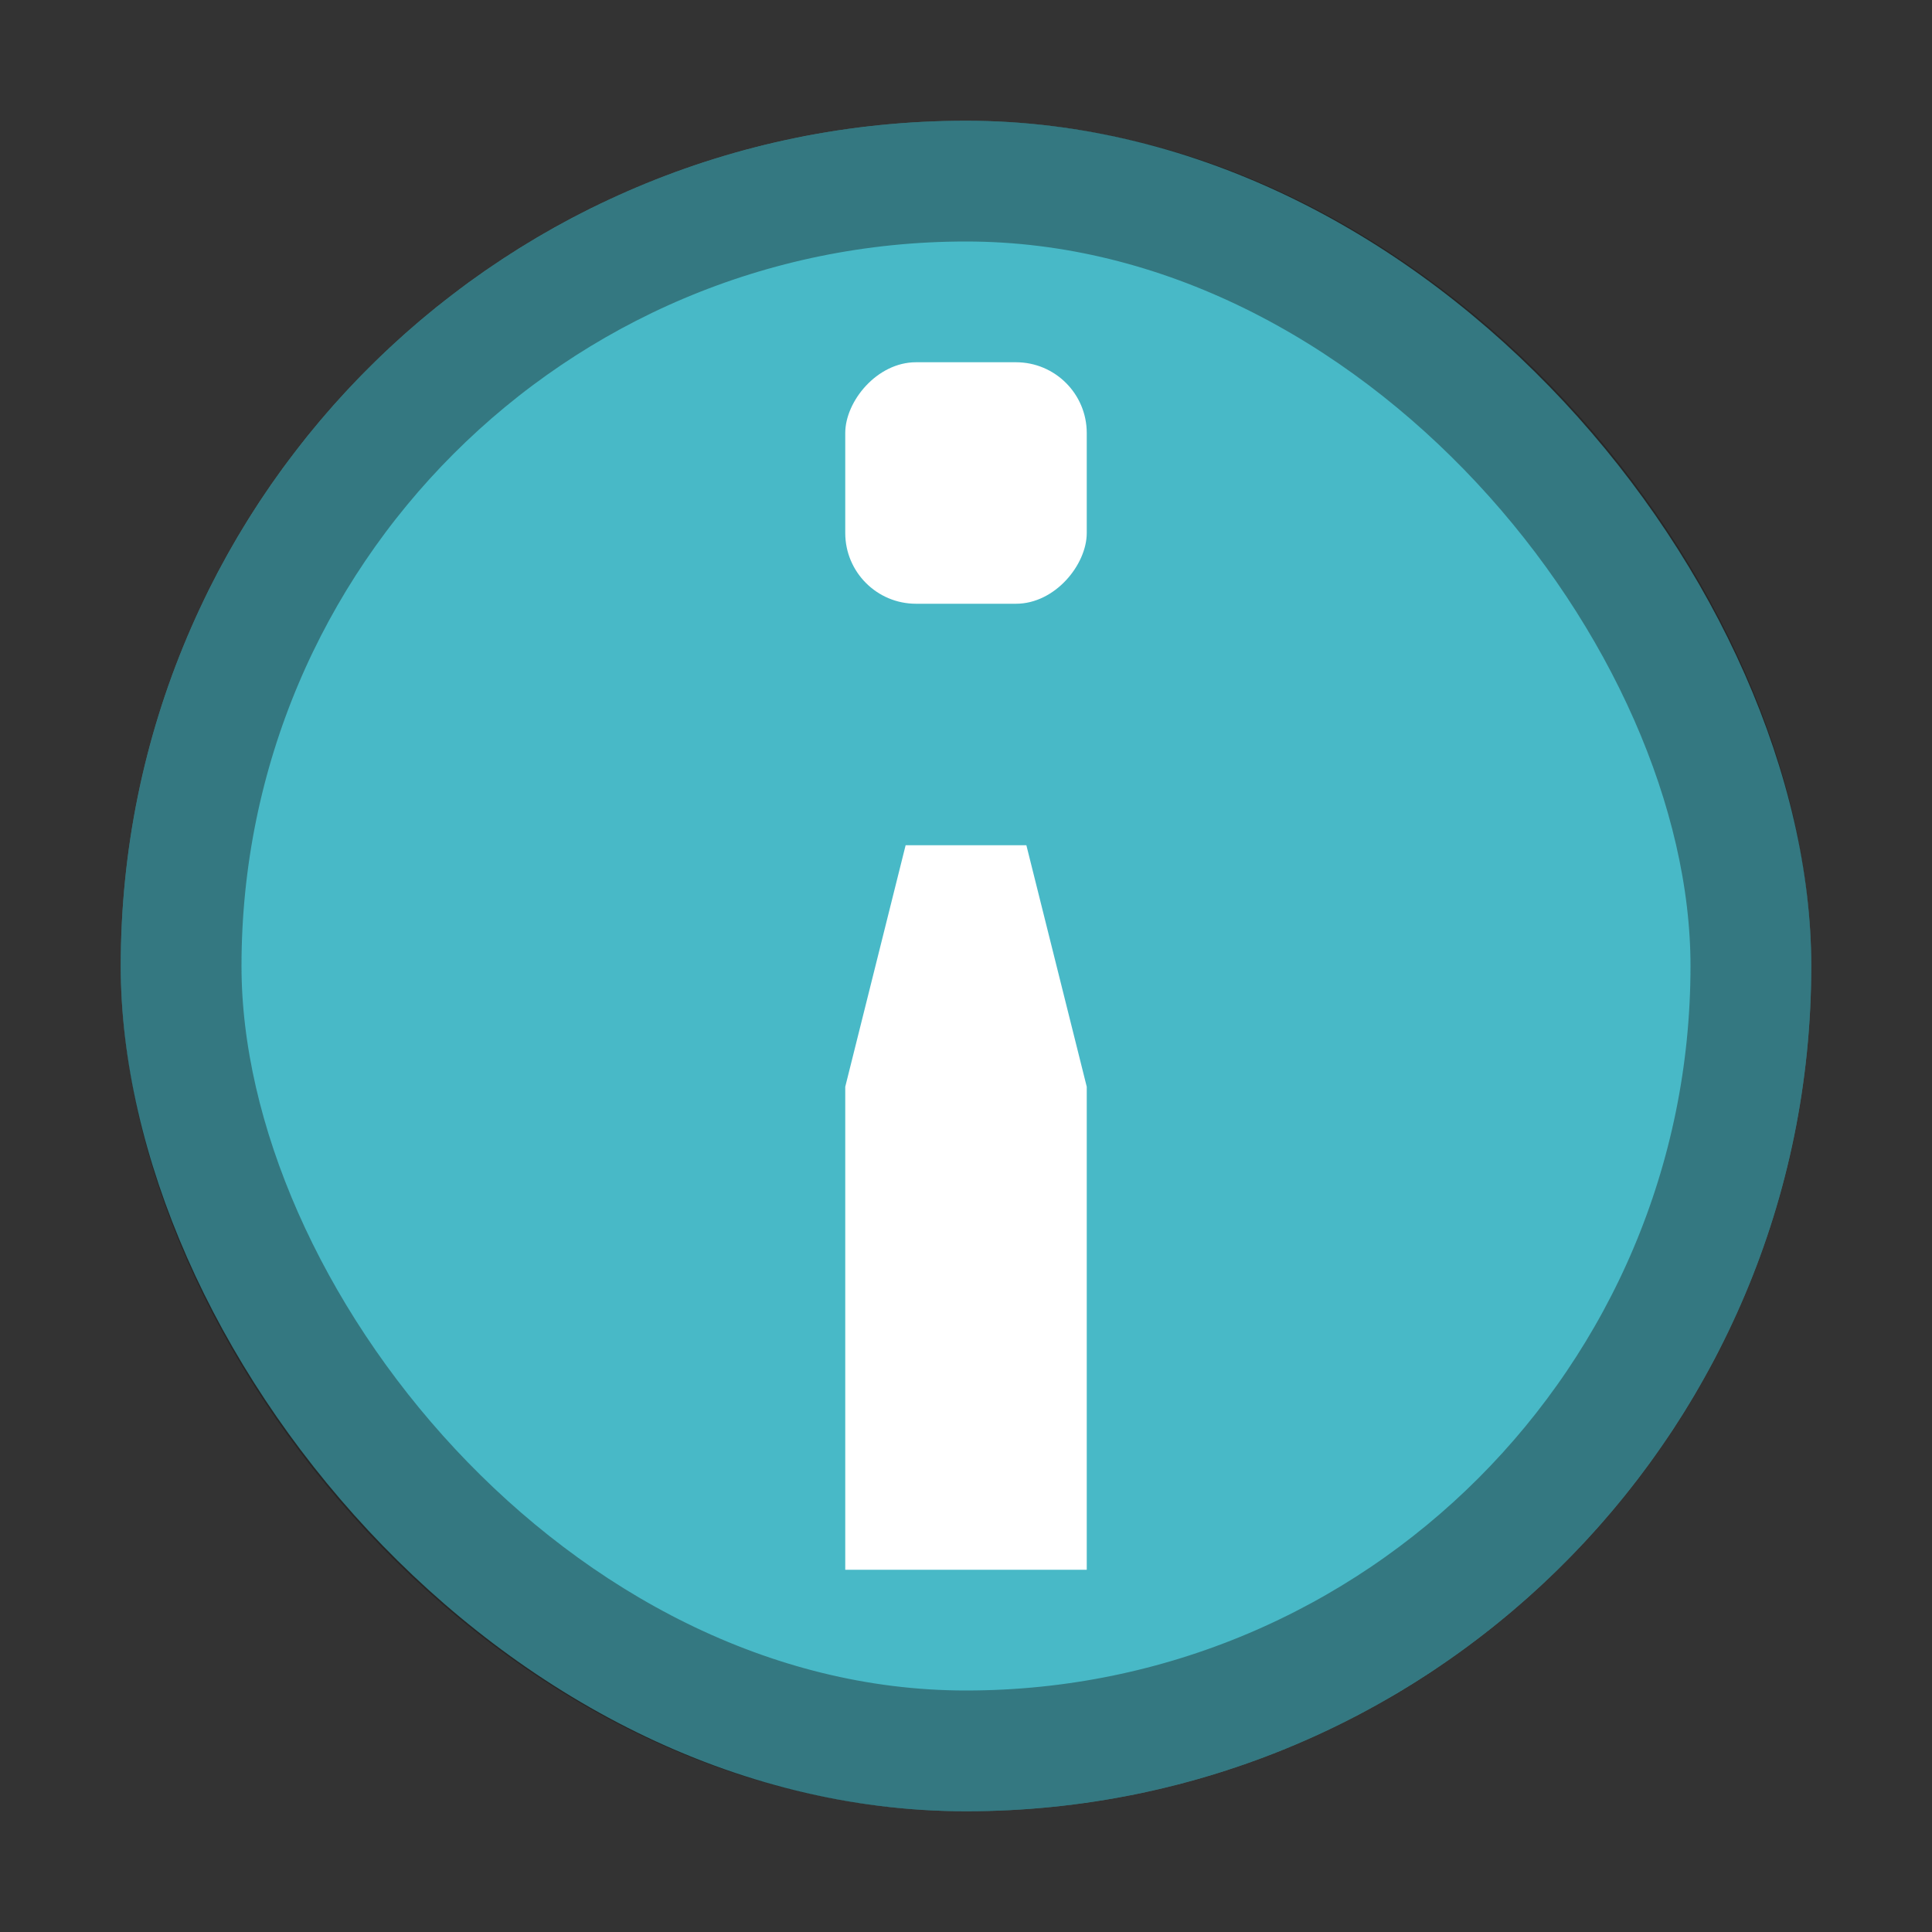 <svg version="1.0" viewBox="0 0 16 16" xmlns="http://www.w3.org/2000/svg"><rect x="0" y="0" width="16" height="16" fill="#333333" stroke="none"/><g transform="translate(-16 -268)"><rect x="472" y="38" width="240" height="240" ry="120" fill="#1c8d9b"/><rect x="472" y="36" width="240" height="240" ry="120" fill="#48b9c7"/><rect x="472.5" y="36.5" width="239" height="239" ry="119.5" fill="none" stroke="#161616" stroke-linecap="round" stroke-linejoin="round" stroke-opacity=".392"/><rect x="316" y="162" width="120" height="120" ry="60" fill="#1c8d9b"/><rect x="316" y="160" width="120" height="120" ry="60" fill="#48b9c7"/><rect x="226" y="223" width="60" height="60" ry="29.5" fill="#1c8d9b"/><rect x="226" y="222" width="60" height="60" ry="30" fill="#48b9c7"/><rect x="158" y="239" width="44" height="44" ry="22" fill="#1c8d9b"/><rect x="158" y="238" width="44" height="44" ry="22" fill="#48b9c7"/><rect x="101" y="254" width="30" height="30" ry="15" fill="#1c8d9b"/><rect x="101" y="253" width="30" height="30" ry="15" fill="#48b9c7"/><rect x="57" y="261" width="22" height="22" ry="11" fill="#48b9c7"/><rect x="17" y="269" width="14" height="14" ry="7" fill="#48b9c7"/><rect x="316.5" y="160.5" width="119" height="119" ry="59.5" fill="none" stroke="#161616" stroke-linecap="round" stroke-linejoin="round" stroke-opacity=".392"/><rect x="226.5" y="222.5" width="59" height="59" ry="29.5" fill="none" stroke="#161616" stroke-linecap="round" stroke-linejoin="round" stroke-opacity=".392"/><rect x="158.5" y="238.5" width="43" height="43" ry="21.5" fill="none" stroke="#161616" stroke-linecap="round" stroke-linejoin="round" stroke-opacity=".392"/><rect x="101.5" y="253.5" width="29" height="29" ry="14.5" fill="none" stroke="#161616" stroke-linecap="round" stroke-linejoin="round" stroke-opacity=".392"/><rect x="57.5" y="261.5" width="21" height="21" ry="10.5" fill="none" stroke="#161616" stroke-linecap="round" stroke-linejoin="round" stroke-opacity=".392"/><rect x="17.5" y="269.5" width="13" height="13" ry="6.5" fill="none" stroke="#161616" stroke-linecap="round" stroke-linejoin="round" stroke-opacity=".392"/><g transform="matrix(1 0 0 -1 0 552)" fill="#fff"><rect x="23" y="279" width="2" height="2" ry=".586"/><path d="m23.5 277-.5-2v-4h2v4l-.5 2z"/></g><g transform="matrix(1 0 0 -1 0 544)" fill="#fff"><rect x="67" y="276" width="2" height="3" ry=".586"/><path d="m67.5 274-.5-3v-6h2v6l-.5 3z"/></g><path d="M115 262h2v-3h-2zm0 15h2v-8l-.5-4h-1l-.5 4z" fill="#fff" aria-label="!"/><path d="M254 239h4v-5h-4zm0 30h4v-16l-.5-8h-3l-.5 8z" fill="#fff" aria-label="!"/><path d="M371 197h10v-12h-10zm0 58h10v-31l-1-16h-8l-1 16z" fill="#fff" aria-label="!"/><path d="M582 110h20V86h-20zm0 116h20v-62l-2-33h-16l-2 33z" fill="#fff" aria-label="!"/><path d="M178 251h4v-5h-4zm0 23h4v-12.5l-.5-6.5h-3l-.5 6.5z" fill="#fff" aria-label="!"/></g></svg>
